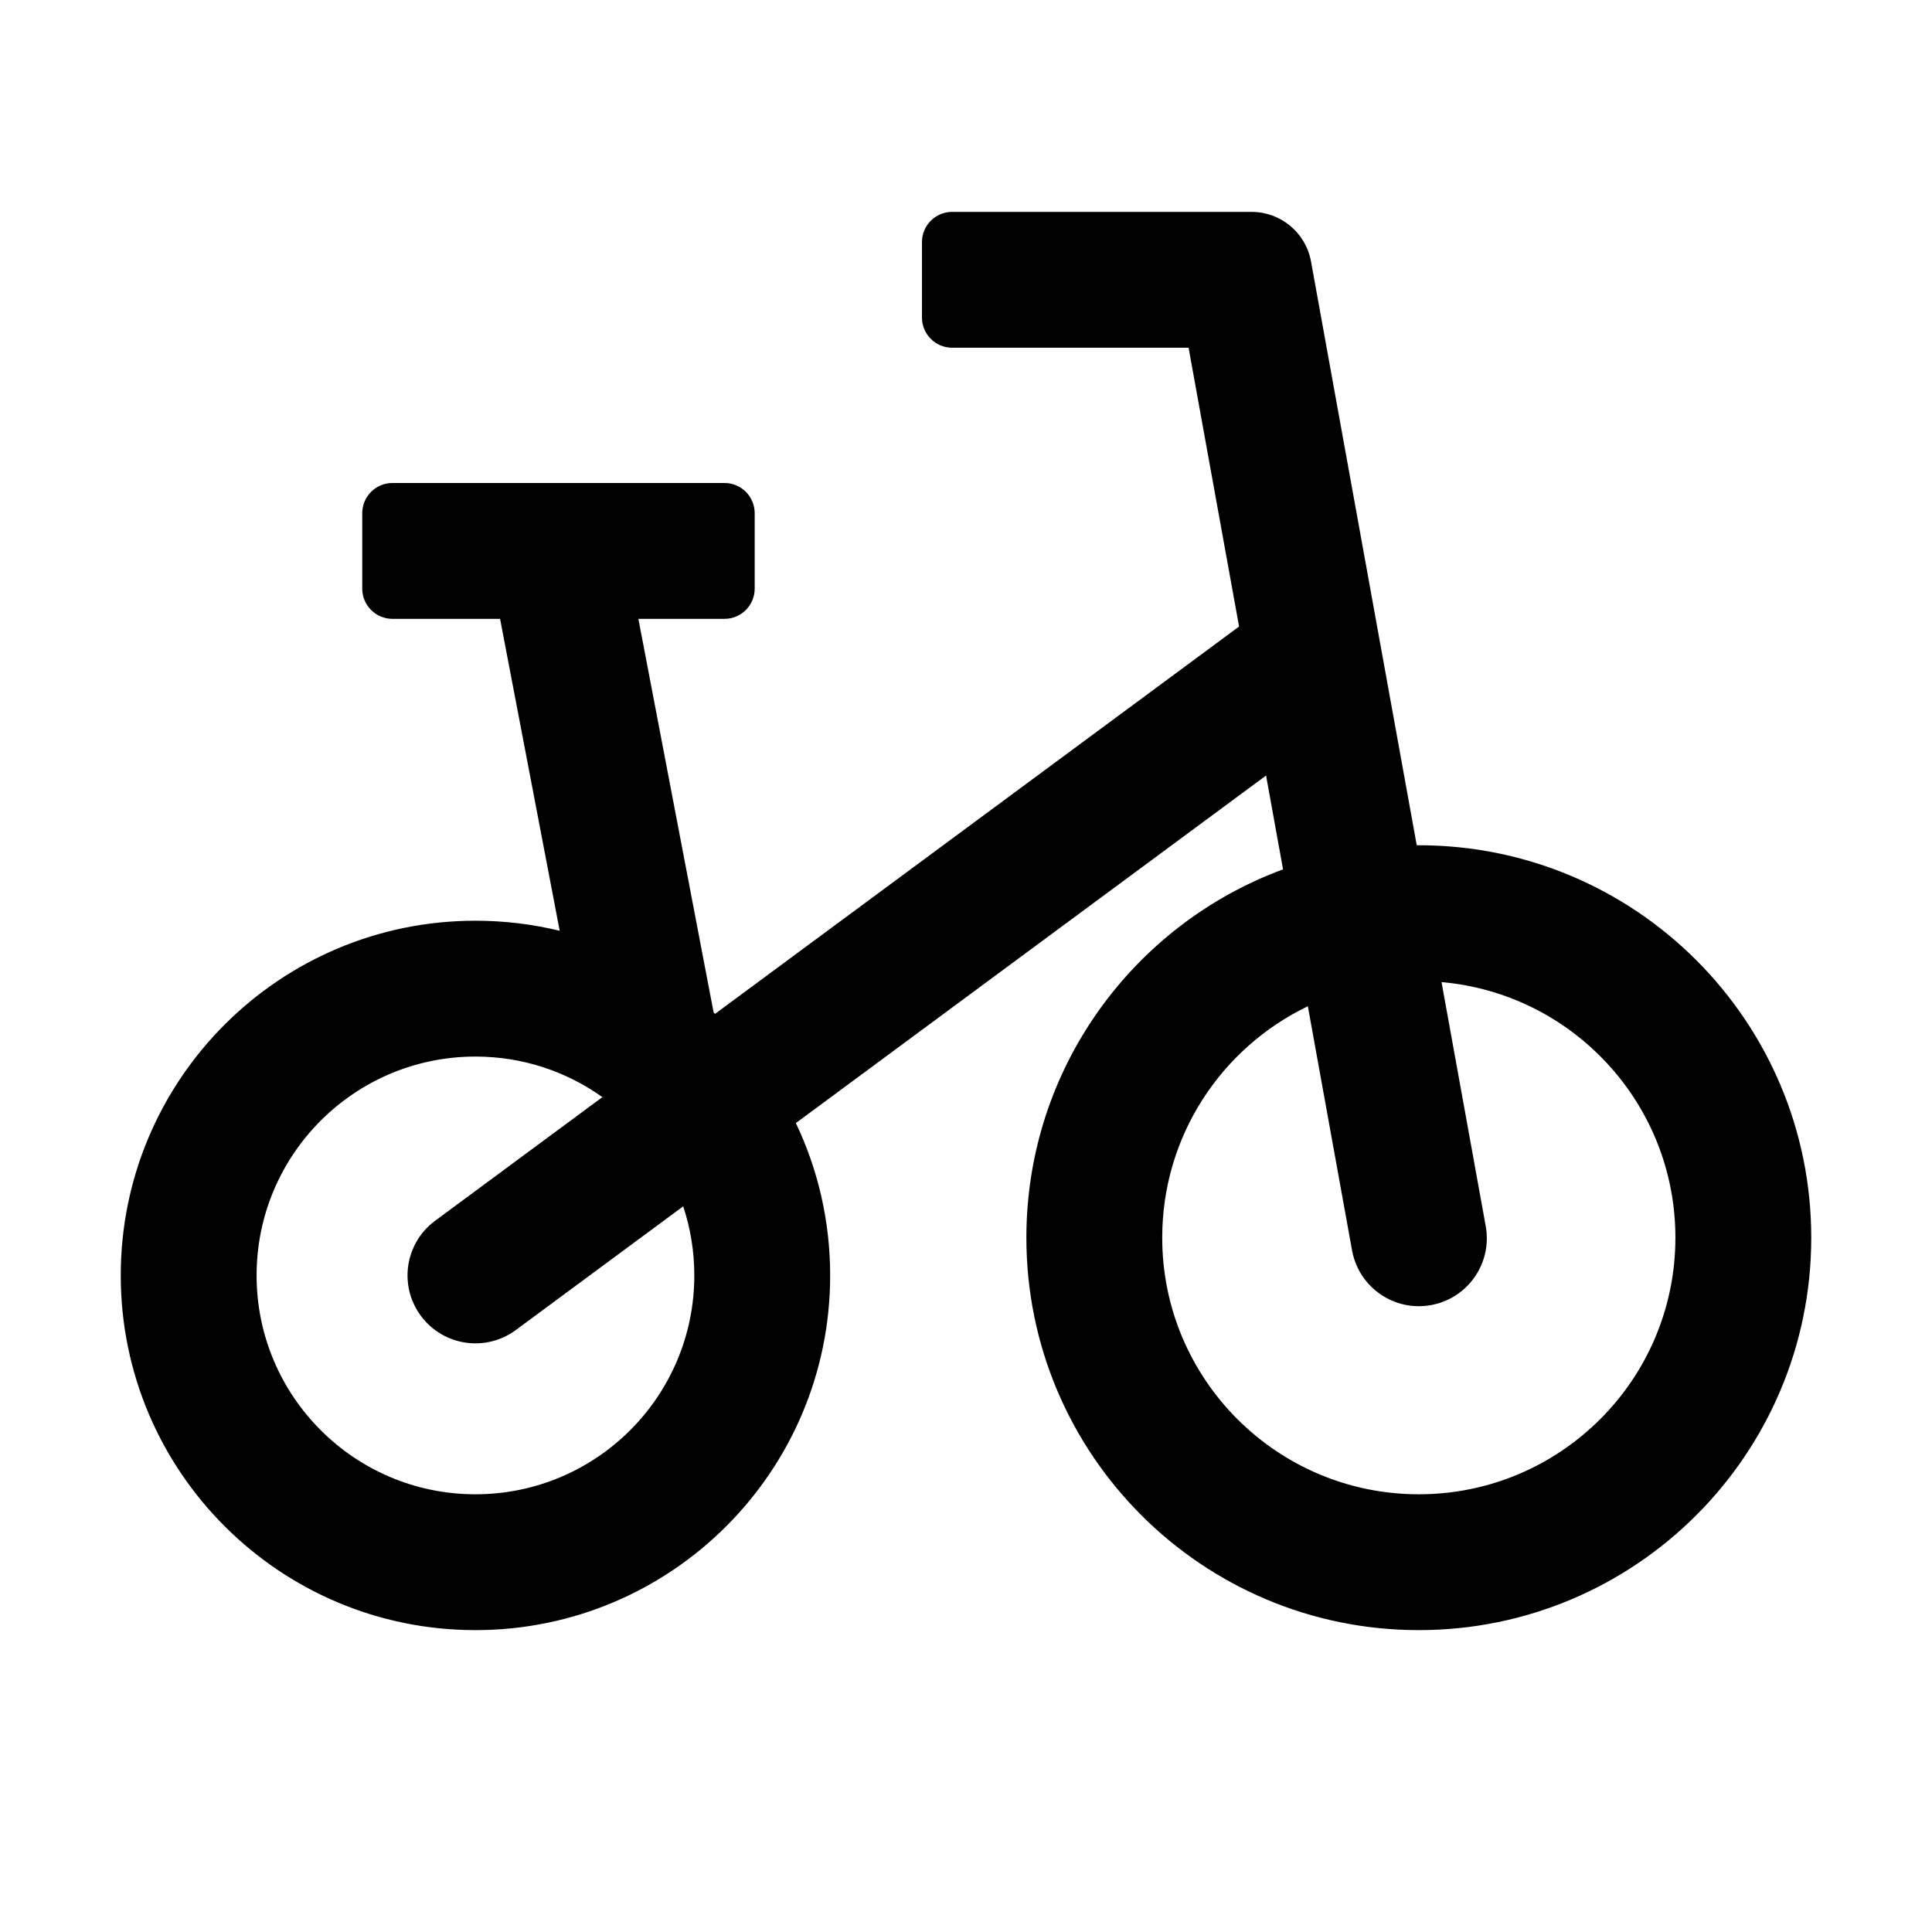 <?xml version="1.0" standalone="no"?><!DOCTYPE svg PUBLIC "-//W3C//DTD SVG 1.1//EN" "http://www.w3.org/Graphics/SVG/1.1/DTD/svg11.dtd"><svg t="1655177301359" class="icon" viewBox="0 0 1024 1024" version="1.1" xmlns="http://www.w3.org/2000/svg" p-id="46053" xmlns:xlink="http://www.w3.org/1999/xlink" width="200" height="200"><defs><style type="text/css">@font-face { font-family: feedback-iconfont; src: url("//at.alicdn.com/t/font_1031158_u69w8yhxdu.woff2?t=1630033759944") format("woff2"), url("//at.alicdn.com/t/font_1031158_u69w8yhxdu.woff?t=1630033759944") format("woff"), url("//at.alicdn.com/t/font_1031158_u69w8yhxdu.ttf?t=1630033759944") format("truetype"); }
</style></defs><path d="M663.382 112.304c15.473 0 28.73 11.072 31.487 26.298l56.033 309.4L752 448c114.875 0 208 93.125 208 208s-93.125 208-208 208-208-93.125-208-208c0-89.582 56.63-165.937 136.045-195.218l-9.008-49.739-249.215 184.204C433.477 619.713 440 647.095 440 676c0 103.83-84.17 188-188 188S64 779.83 64 676s84.17-188 188-188c15.386 0 30.34 1.848 44.654 5.335L265.05 328 208 328c-8.837 0-16-7.163-16-16v-40c0-8.837 7.163-16 16-16h176c8.837 0 16 7.163 16 16v40c0 8.837-7.163 16-16 16l-45.646-0.001 39.89 208.692 0.746 0.68L656.736 332.08l-26.762-147.777h-125.31c-8.837 0-16-7.163-16.001-15.999v-40c-0.001-8.836 7.162-16 15.999-16h158.72zM252 560c-64.065 0-116 51.935-116 116s51.935 116 116 116 116-51.935 116-116c0-12.794-2.071-25.104-5.897-36.613l-88.705 65.563c-15.989 11.818-38.53 8.437-50.348-7.552-11.7-15.829-8.503-38.08 7.076-49.99l0.476-0.358 88.686-65.551C300.312 567.963 277.086 560 252 560z m512.038-39.474l23.427 129.363c3.543 19.564-9.445 38.296-29.009 41.839-19.368 3.507-37.921-9.187-41.728-28.424l-0.11-0.585-23.432-129.379C647.523 555.275 616 601.956 616 656c0 75.11 60.89 136 136 136s136-60.89 136-136c0-71.054-54.49-129.381-123.962-135.474z" p-id="46054"></path></svg>
